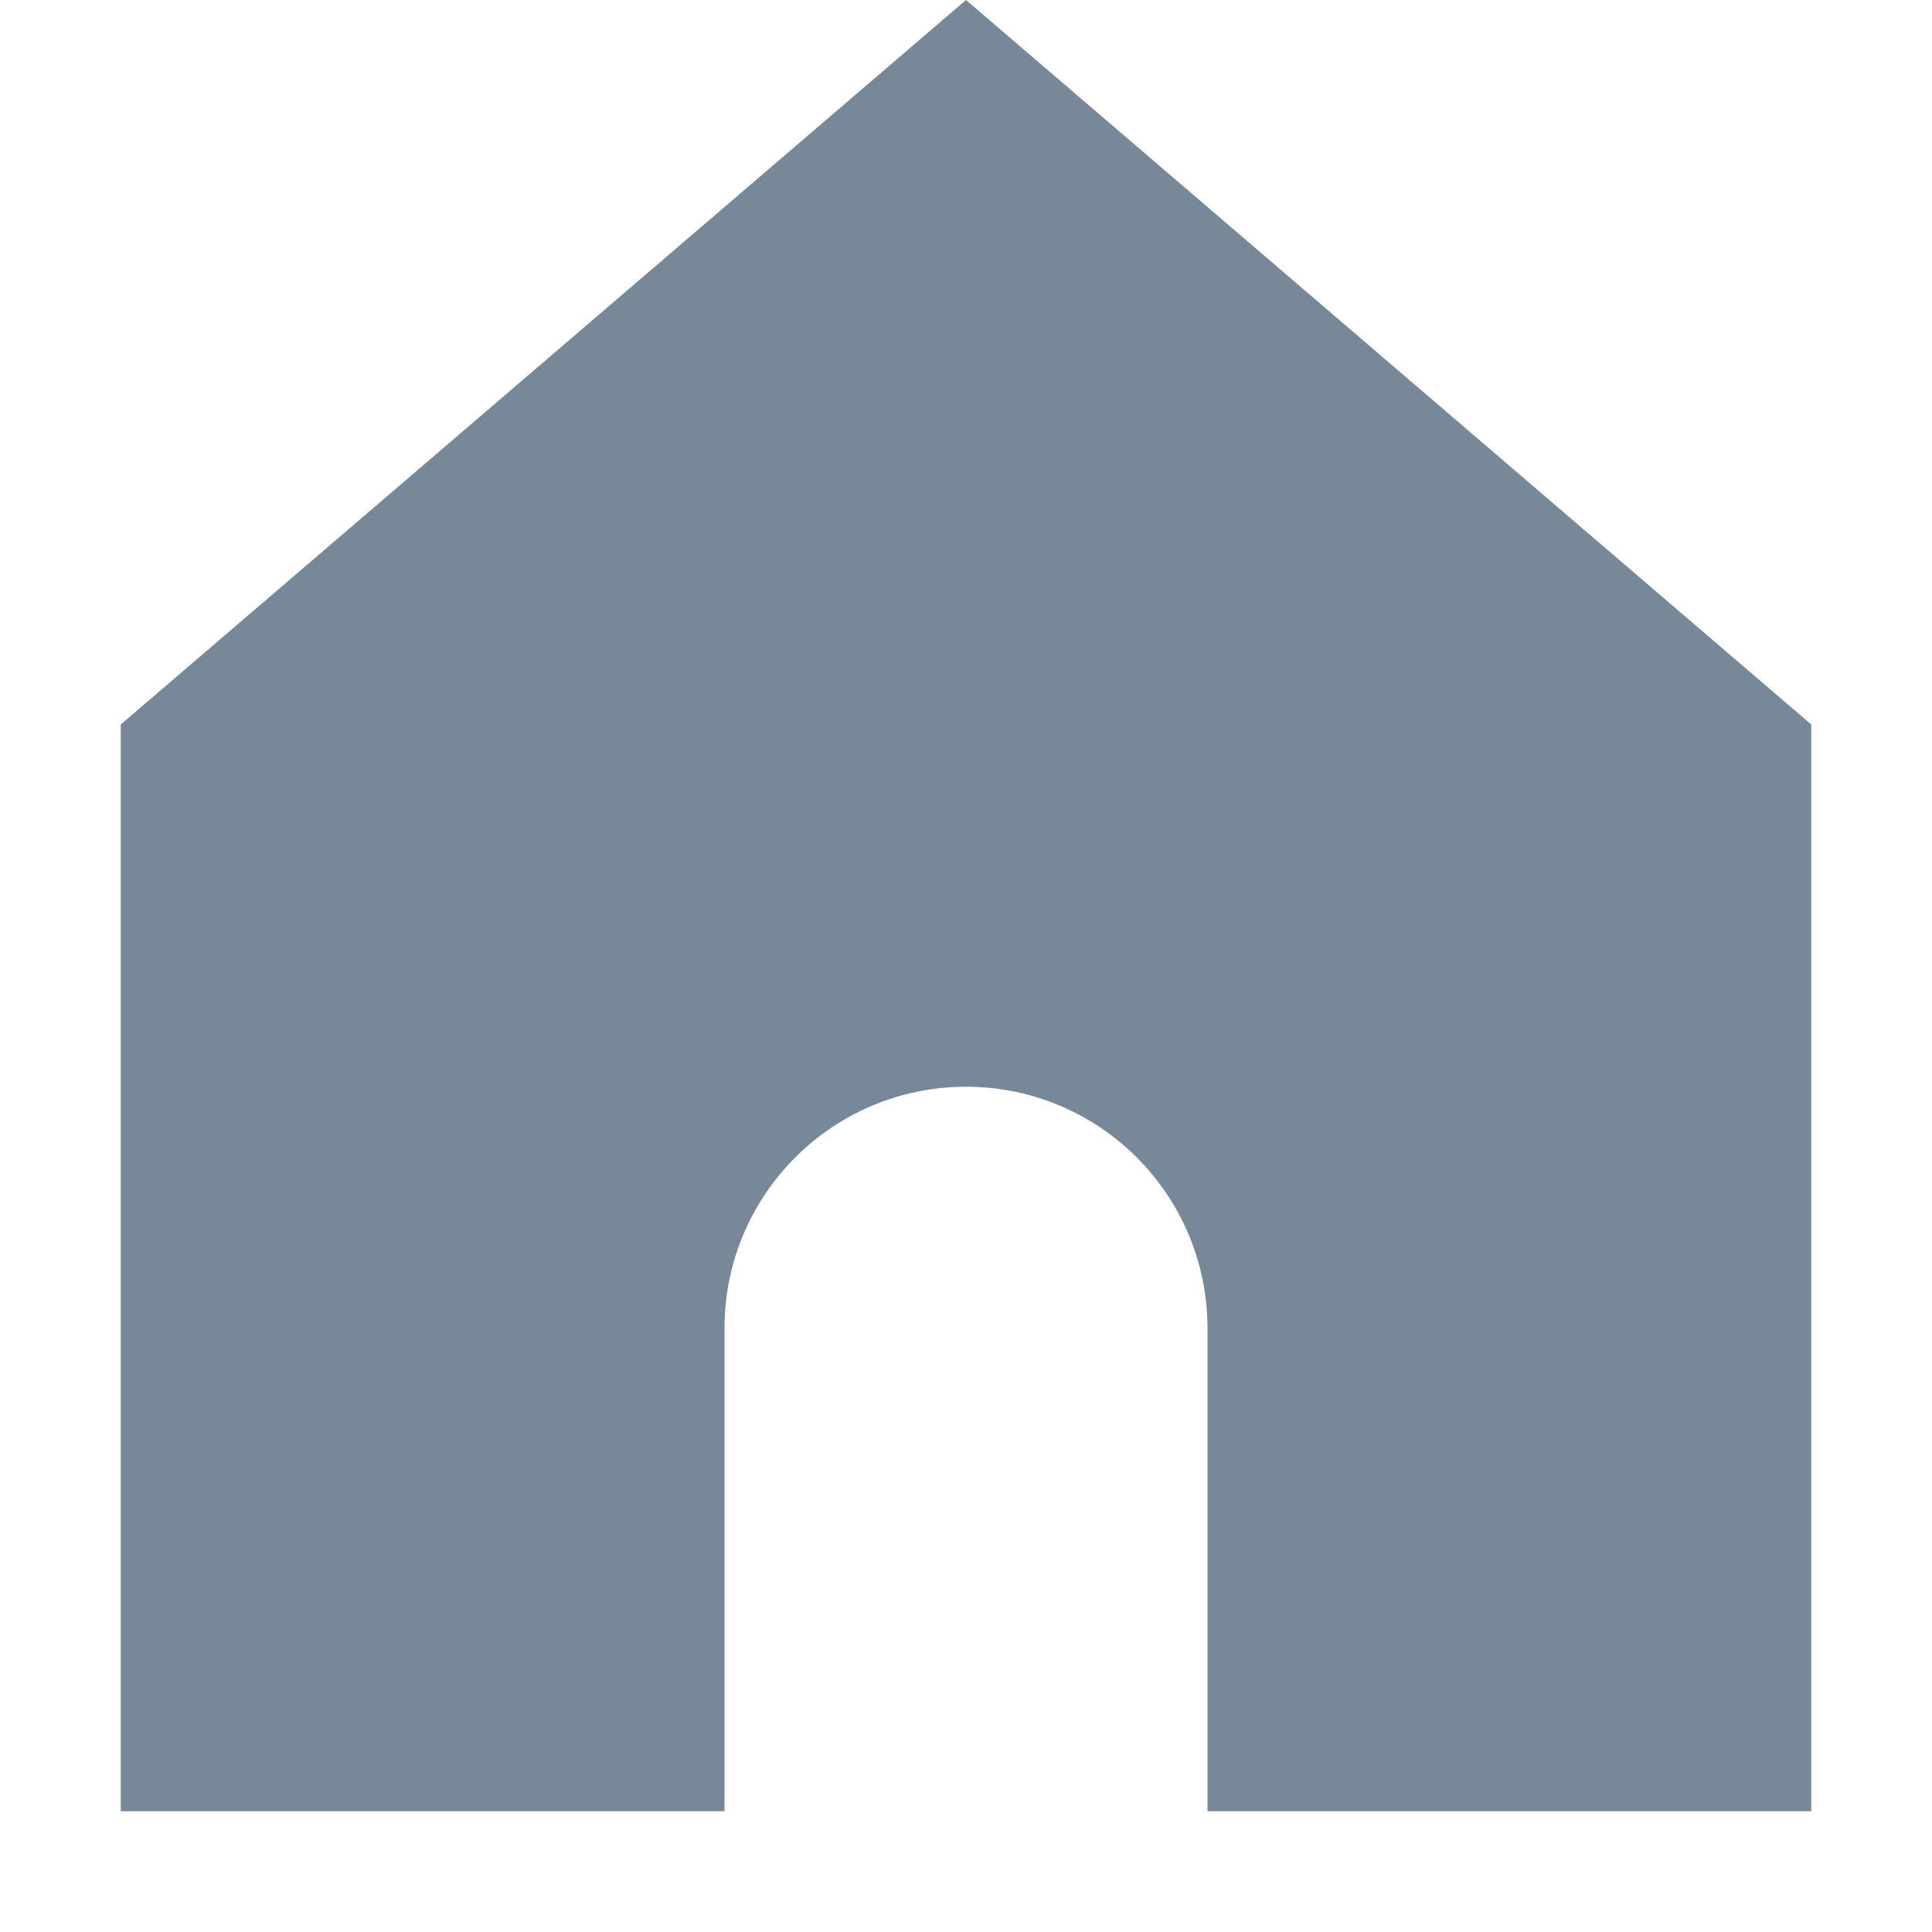 <svg width="20px" height="20px" viewBox="0 0 16 16" fill="none" xmlns="http://www.w3.org/2000/svg">
                                <g id="SVGRepo_bgCarrier" stroke-width="0"></g>
                                <g id="SVGRepo_tracerCarrier" stroke-linecap="round" stroke-linejoin="round"></g>
                                <g id="SVGRepo_iconCarrier">
                                    <path d="M1 6V15H6V11C6 9.895 6.895 9 8 9C9.105 9 10 9.895 10 11V15H15V6L8 0L1 6Z" fill="#778899">
                                    </path>
                                </g>
                            </svg>